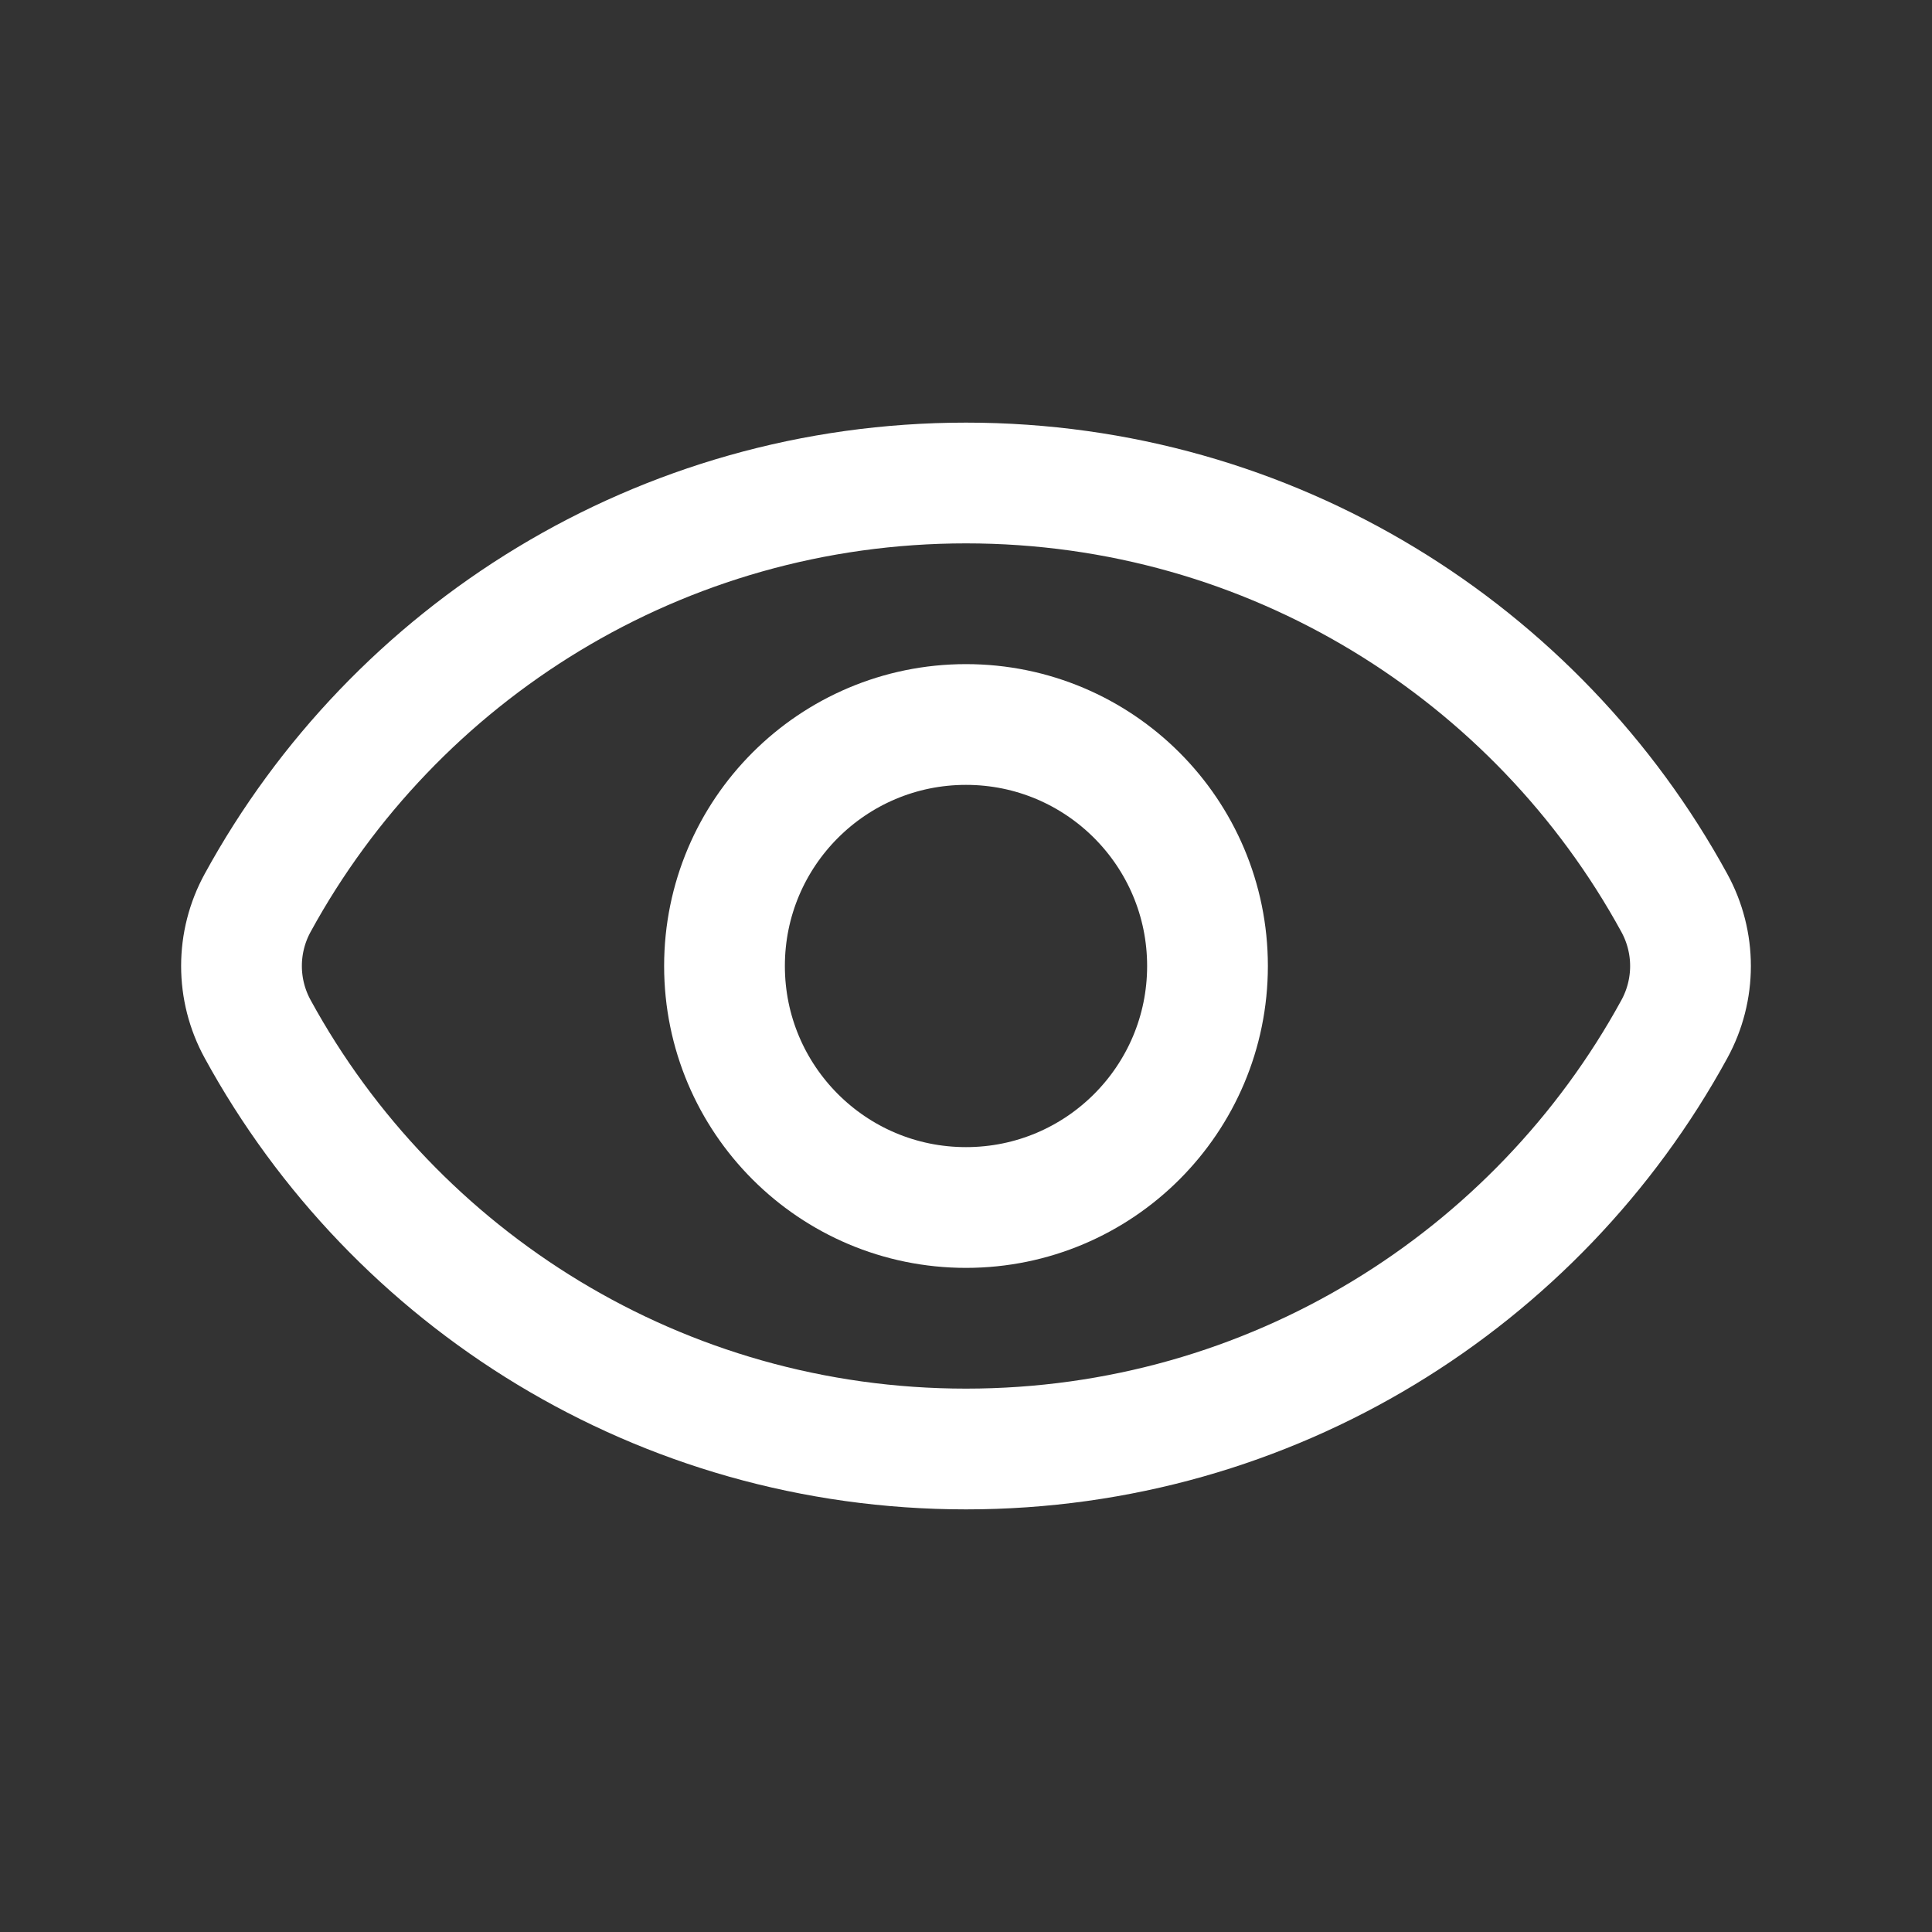 <svg width="24" height="24" viewBox="0 0 24 24" fill="none" xmlns="http://www.w3.org/2000/svg">
<rect x="0" y="0" width="24" height="24" fill="#333333" stroke="none"/>
<path d="M3.201 12.784C2.933 12.295 2.933 11.704 3.201 11.215C4.9 8.108 8.203 6 12 6C15.797 6 19.1 8.108 20.799 11.216C21.067 11.705 21.067 12.296 20.799 12.785C19.1 15.892 15.797 18 12 18C8.203 18 4.9 15.892 3.201 12.784Z" stroke="white" stroke-width="1.5"/>
<circle cx="12" cy="12" r="3" stroke="white" stroke-width="1.5"/>
</svg>

